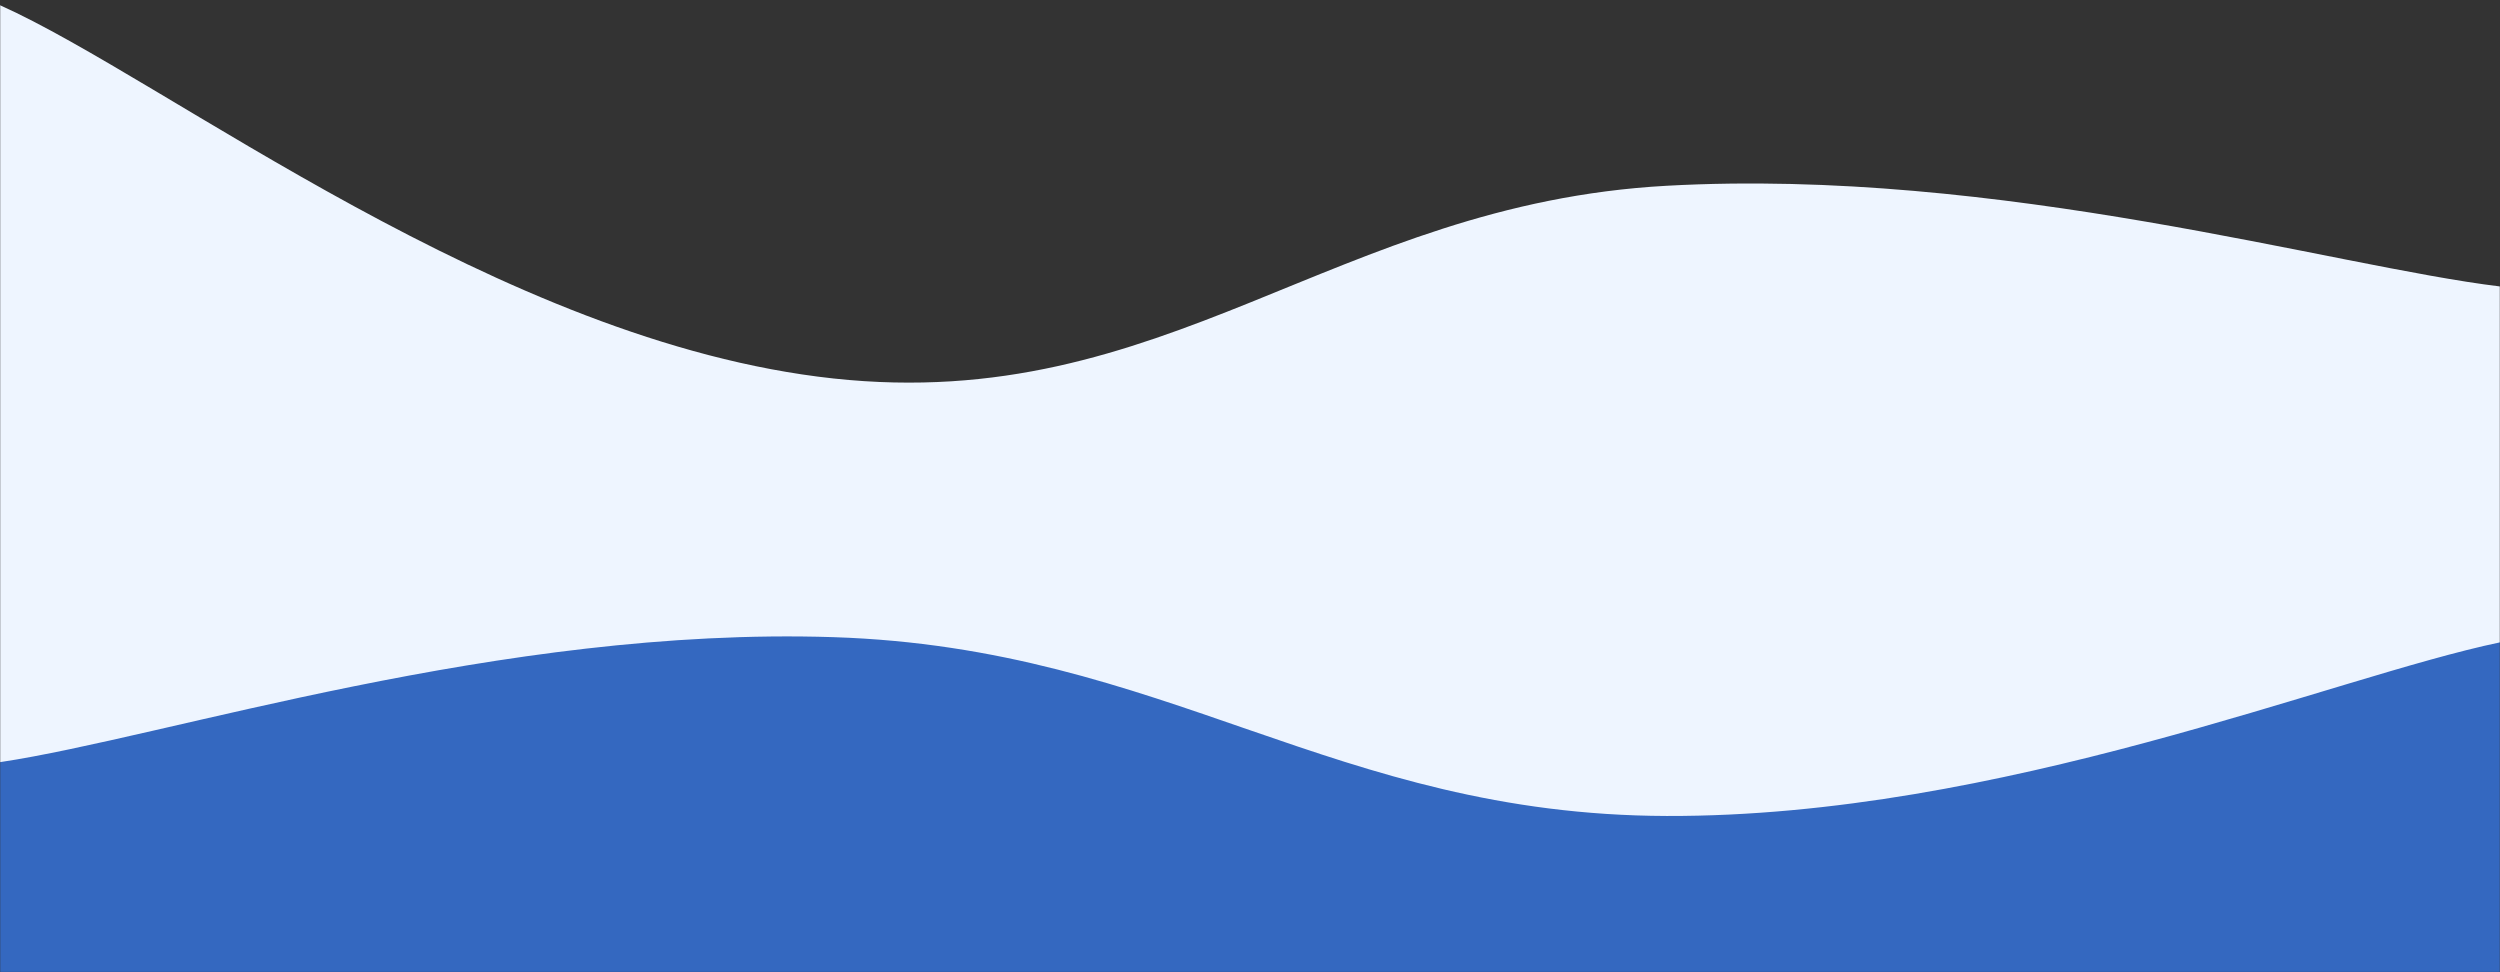 <svg xmlns="http://www.w3.org/2000/svg" version="1.1" xmlns:xlink="http://www.w3.org/1999/xlink" xmlns:svgjs="http://svgjs.dev/svgjs" width="1440" height="560" preserveAspectRatio="none" viewBox="0 0 1440 560">
    <rect x="0" y="0" width="1440" height="560" fill="#333333" stroke="none"/>
    <g mask="url(&quot;#SvgjsMask1108&quot;)" fill="none">
        <path d="M 0,3 C 96,46 288,197.2 480,218 C 672,238.8 768,117.6 960,107 C 1152,96.4 1344,153.4 1440,165L1440 560L0 560z" fill="rgba(238, 245, 255, 1)"></path>
        <path d="M 0,439 C 96,424.6 288,360.8 480,367 C 672,373.2 768,469.4 960,470 C 1152,470.6 1344,390 1440,370L1440 560L0 560z" fill="rgba(52, 104, 192, 1)"></path>
    </g>
    <defs>
        <mask id="SvgjsMask1108">
            <rect width="1440" height="560" fill="#ffffff"></rect>
        </mask>
    </defs>
</svg>